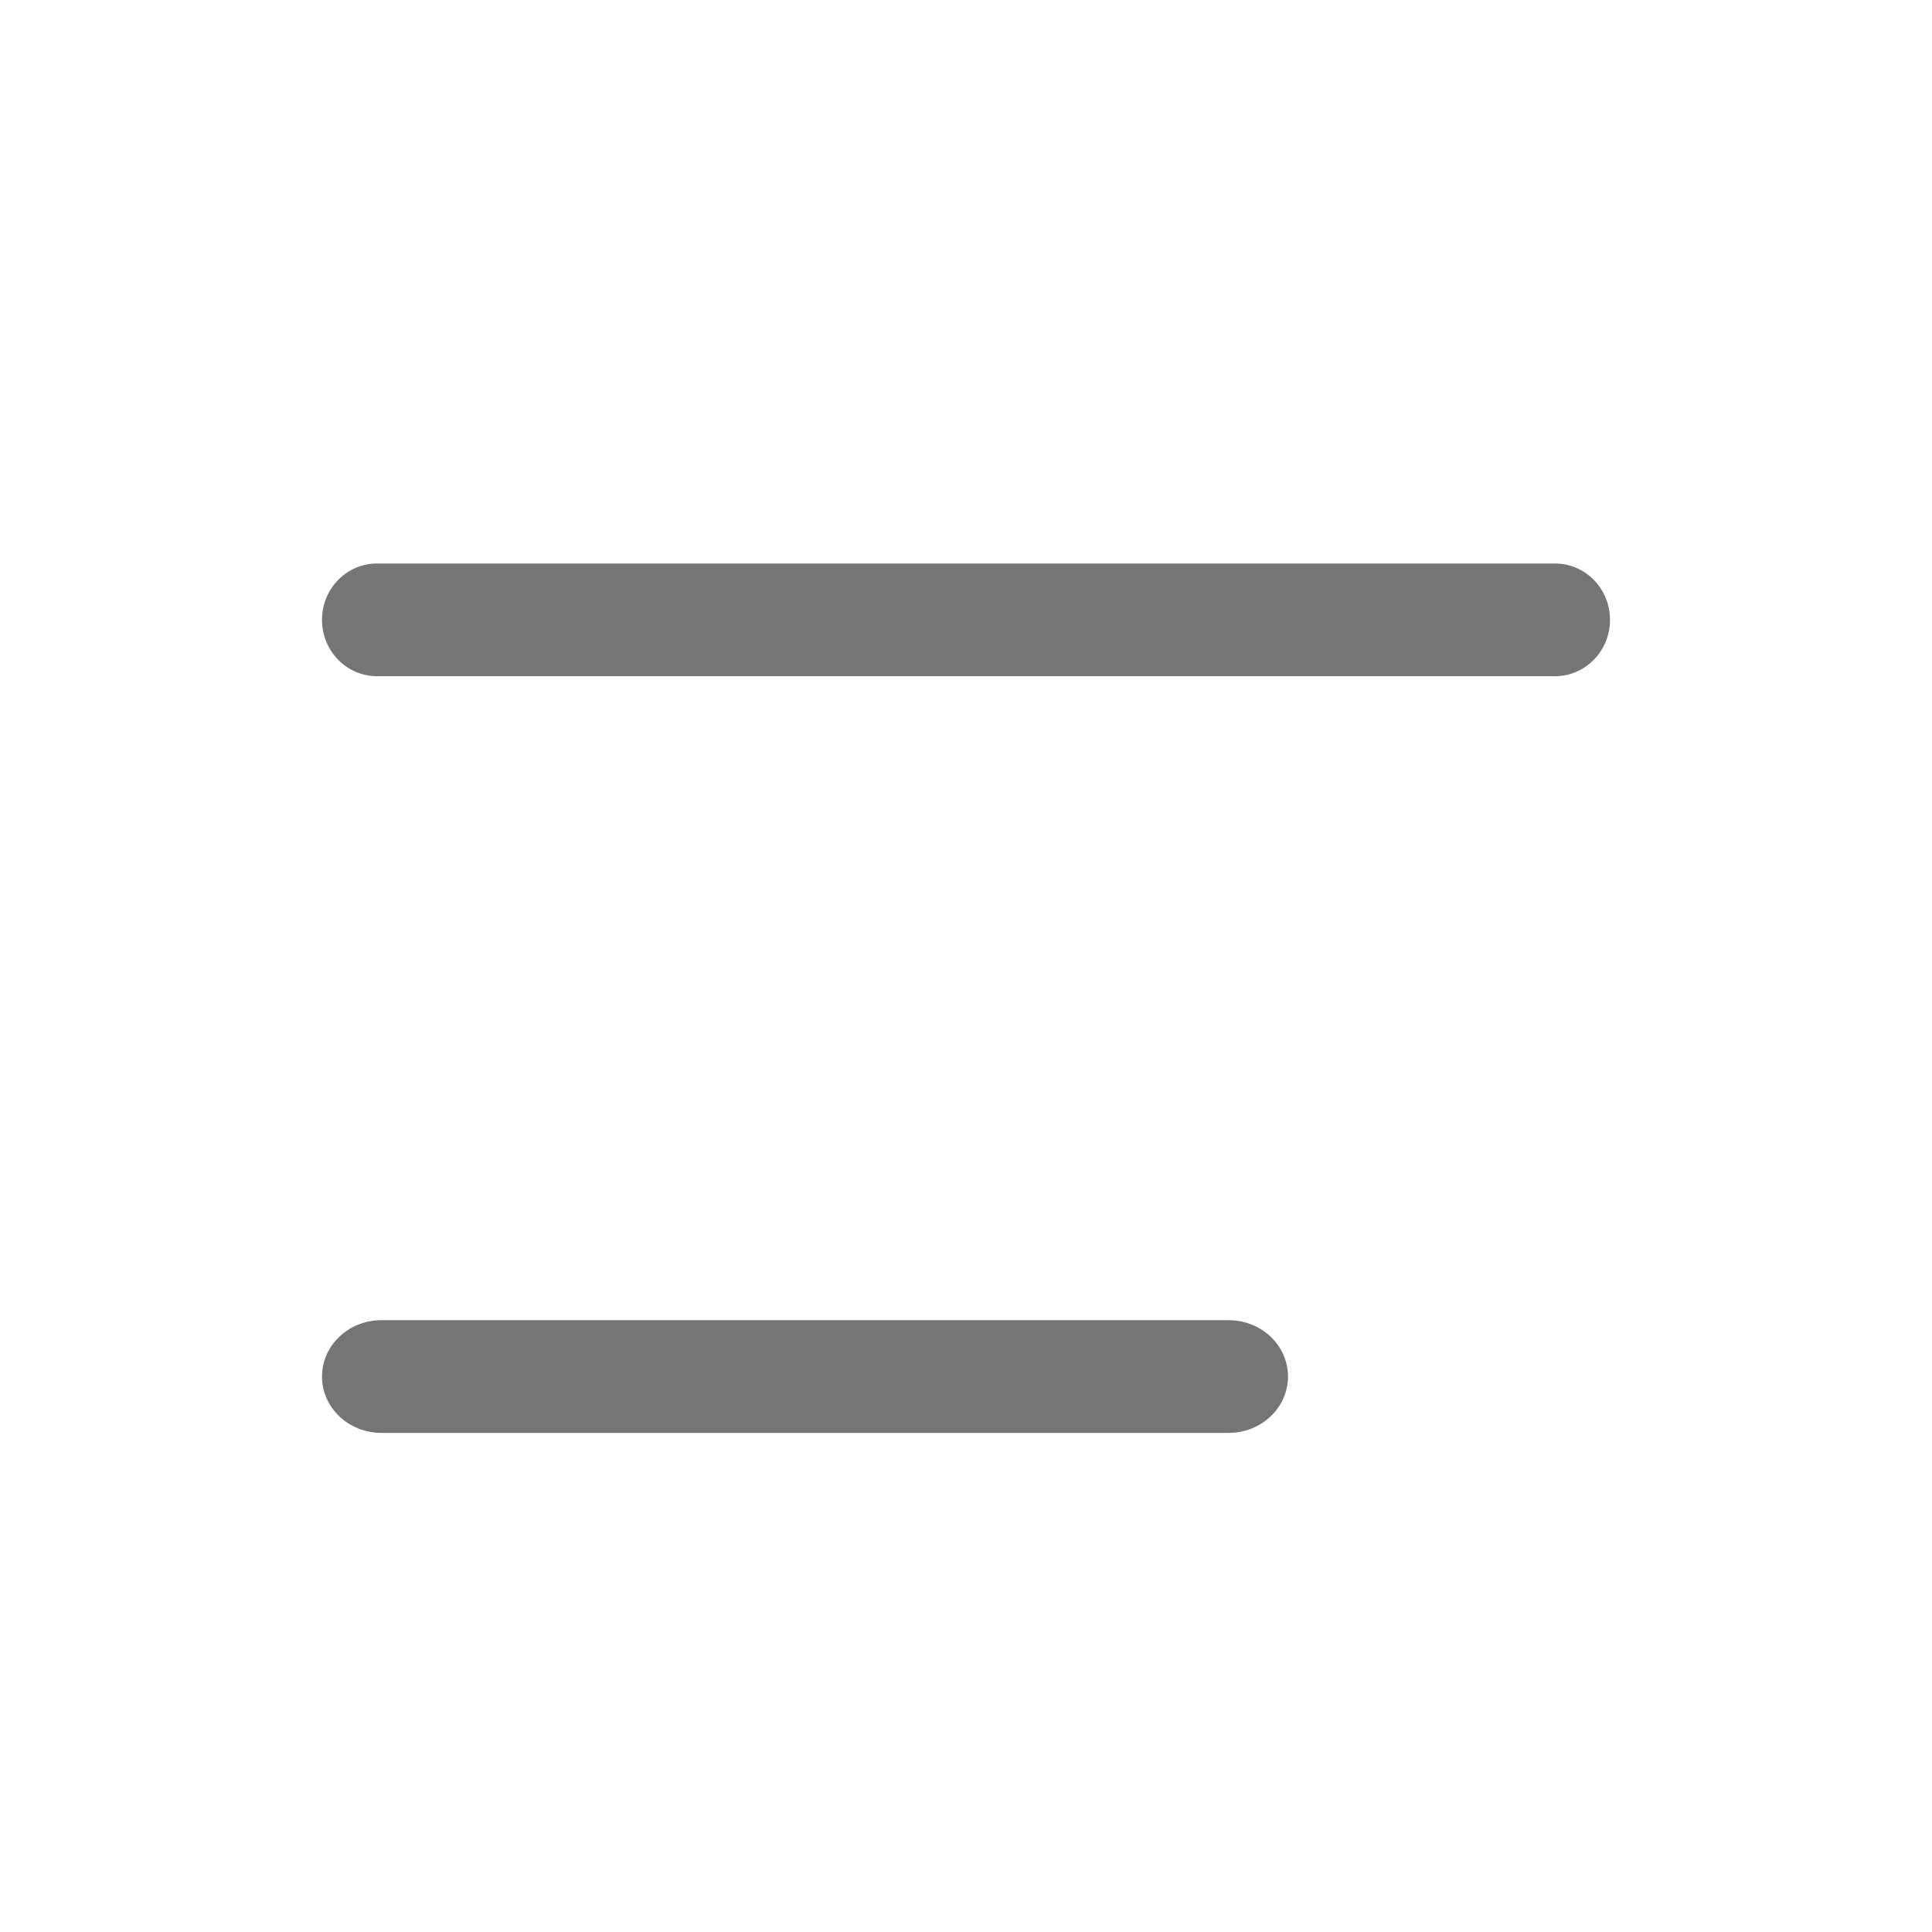<svg width="24" height="24" viewBox="0 0 24 24" fill="none" xmlns="http://www.w3.org/2000/svg">
<path fill-rule="evenodd" clip-rule="evenodd" d="M4 7.7C4 7.313 4.306 7 4.683 7H19.317C19.694 7 20 7.313 20 7.7C20 8.087 19.694 8.4 19.317 8.4H4.683C4.306 8.4 4 8.087 4 7.7Z" fill="#757575"/>
<path fill-rule="evenodd" clip-rule="evenodd" d="M4 17.1C4 16.713 4.33 16.4 4.737 16.4H15.263C15.67 16.4 16 16.713 16 17.1C16 17.486 15.67 17.8 15.263 17.8H4.737C4.33 17.8 4 17.486 4 17.1Z" fill="#757575"/>
</svg>
